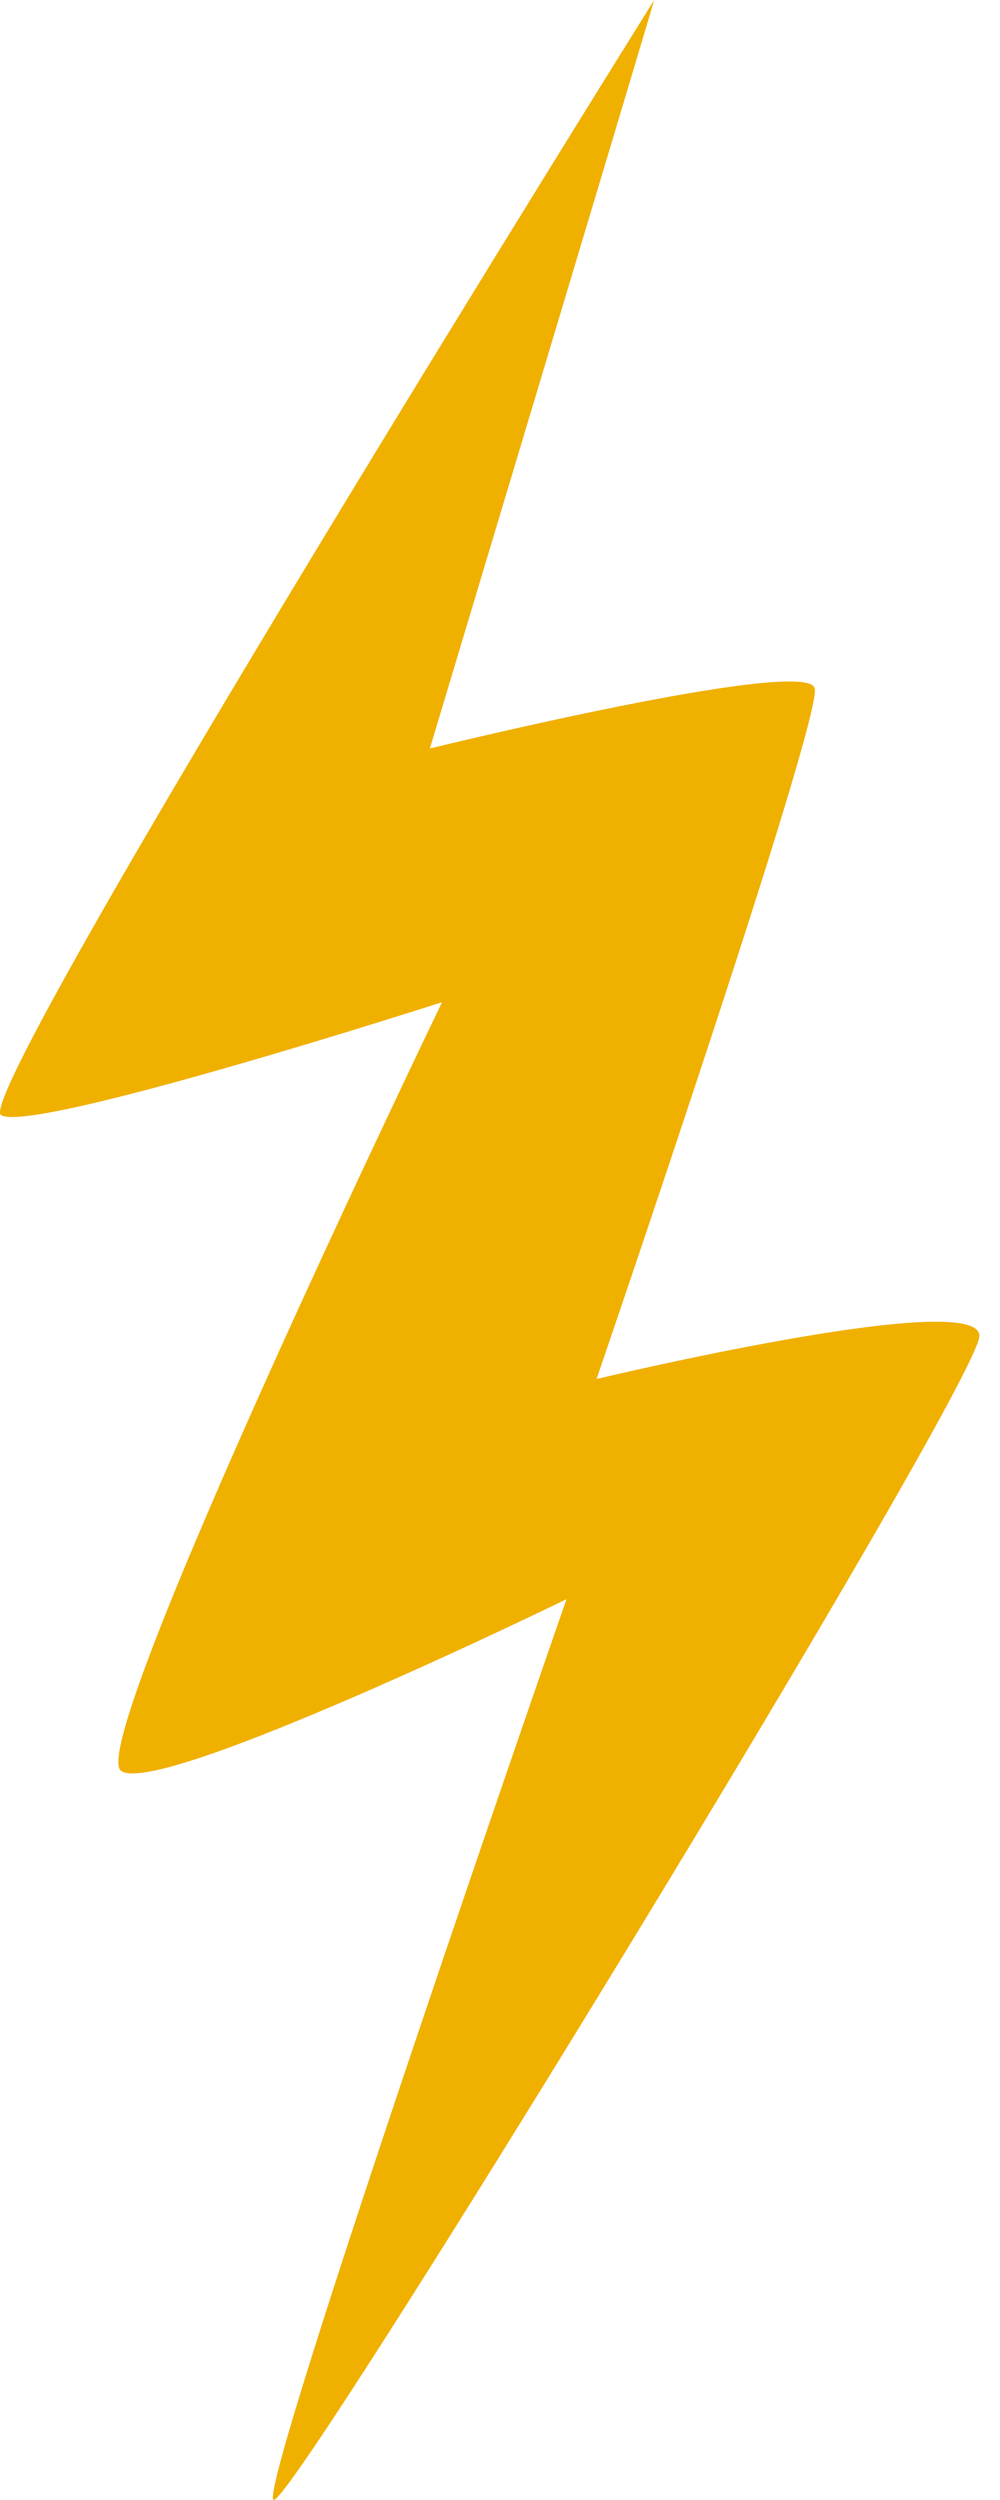 <svg width="16" height="40" viewBox="0 0 16 40" fill="none" xmlns="http://www.w3.org/2000/svg">
<path d="M10.467 0C10.467 0 -0.483 17.536 0.017 17.842C0.516 18.148 7.073 16.035 7.073 16.035C7.073 16.035 1.354 27.887 1.935 28.332C2.516 28.78 9.064 25.587 9.064 25.587C9.064 25.587 4.125 39.792 4.375 39.998C4.625 40.204 15.653 22.163 15.67 21.378C15.689 20.593 9.545 22.064 9.545 22.064C9.545 22.064 13.149 11.539 13.036 11.015C12.922 10.493 6.878 11.976 6.878 11.976C6.878 11.976 10.338 0.455 10.467 0Z" fill="#F0B000"/>
</svg>
